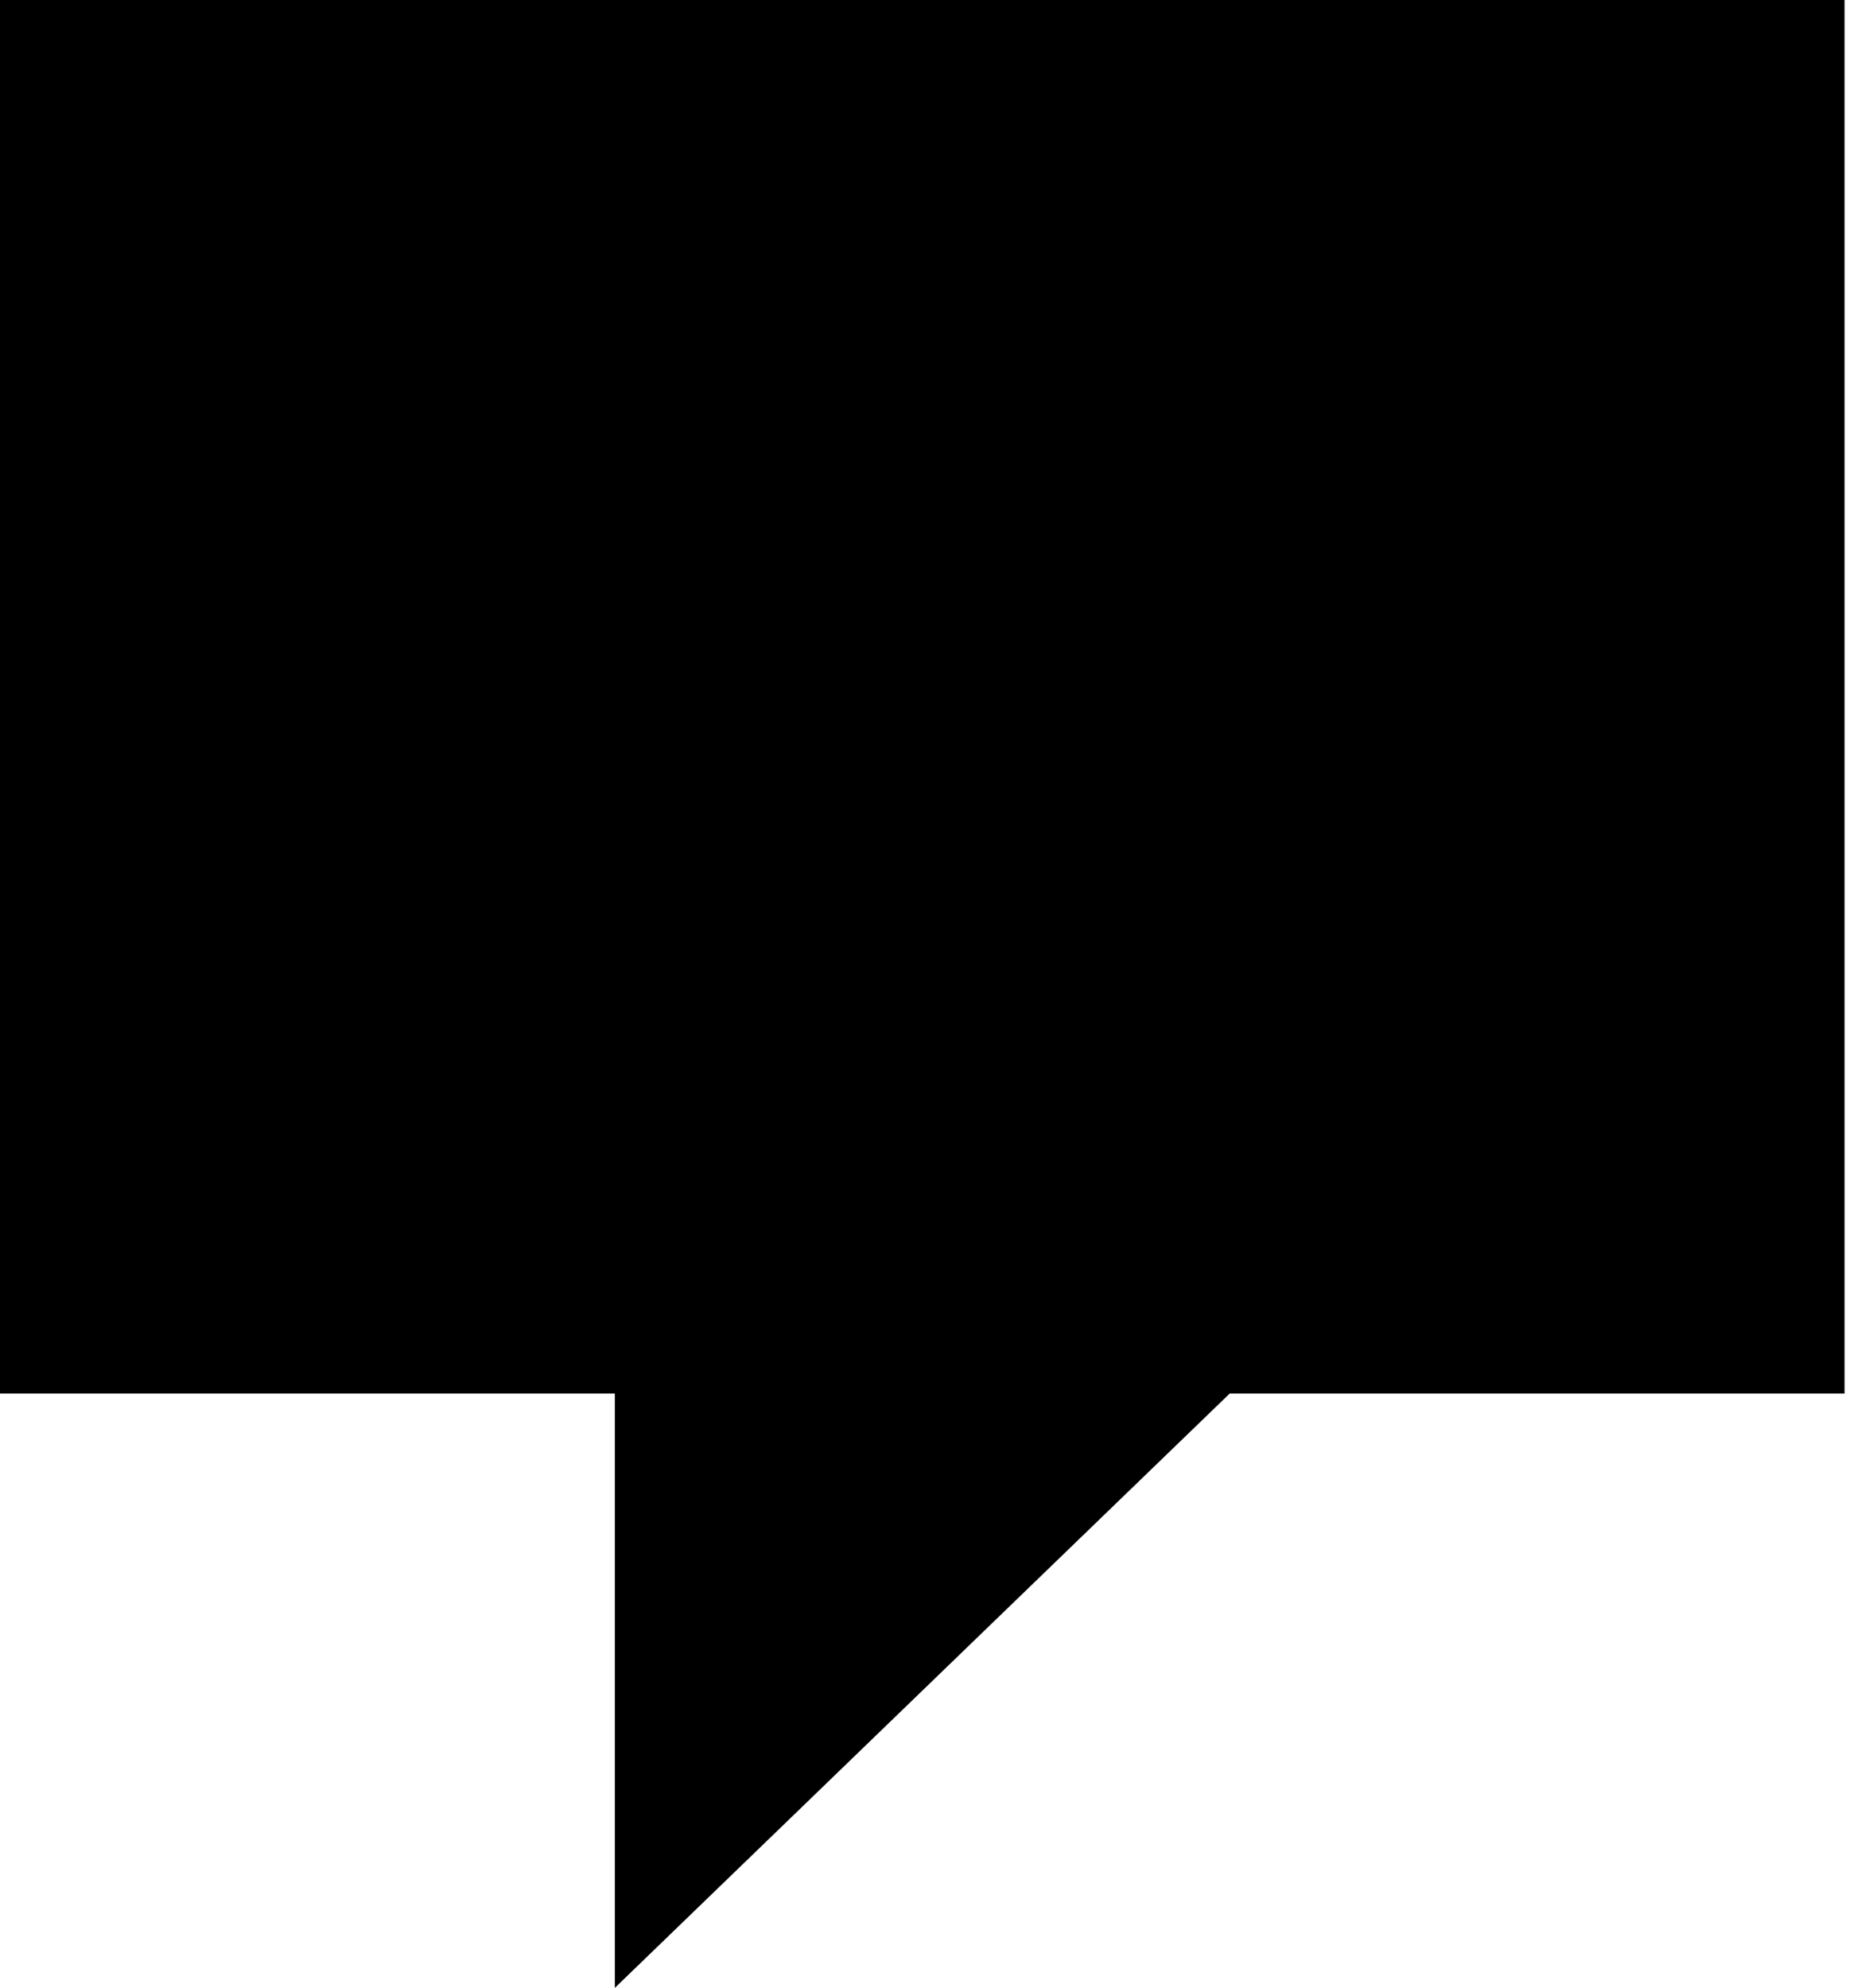 <?xml version="1.0" encoding="utf-8"?>
<!-- Generator: Adobe Illustrator 22.0.1, SVG Export Plug-In . SVG Version: 6.00 Build 0)  -->
<svg version="1.1" id="Layer_1" xmlns="http://www.w3.org/2000/svg" xmlns:xlink="http://www.w3.org/1999/xlink" x="0px" y="0px"
	 viewBox="0 0 9.1 9.7" style="enable-background:new 0 0 9.1 9.7;" xml:space="preserve">
<style type="text/css">
	.st0{clip-path:url(#SVGID_2_);}
	.st1{clip-path:url(#SVGID_4_);}
	.st2{clip-path:url(#SVGID_6_);}
	.st3{clip-path:url(#SVGID_8_);}
	.st4{fill:#000000;}
</style>
<title>Asset 1</title>
<g>
	<g>
		<g>
			<defs>
				<polygon id="SVGID_1_" points="6,6.8 3,9.7 3,6.8 0,6.8 0,0 9,0 9,6.8 				"/>
			</defs>
			<clipPath id="SVGID_2_">
				<use xlink:href="#SVGID_1_"  style="overflow:visible;"/>
			</clipPath>
			<g class="st0">
				<g id="Layer_2_1_">
					<defs>
						<rect id="SVGID_3_" x="-352" y="-914.6" width="1440" height="2677"/>
					</defs>
					<clipPath id="SVGID_4_">
						<use xlink:href="#SVGID_3_"  style="overflow:visible;"/>
					</clipPath>
					<g id="Layer_1-2" class="st1">
						<g>
							<g>
								<defs>
									<rect id="SVGID_5_" y="-0.6" width="9" height="11"/>
								</defs>
								<clipPath id="SVGID_6_">
									<use xlink:href="#SVGID_5_"  style="overflow:visible;"/>
								</clipPath>
								<g class="st2">
									<g>
										<defs>
											<rect id="SVGID_7_" y="-0.6" width="9" height="11"/>
										</defs>
										<clipPath id="SVGID_8_">
											<use xlink:href="#SVGID_7_"  style="overflow:visible;"/>
										</clipPath>
										<g class="st3">
											<rect x="-5" y="-5" class="st4" width="19" height="19.7"/>
										</g>
									</g>
								</g>
							</g>
						</g>
					</g>
				</g>
			</g>
		</g>
	</g>
</g>
</svg>
